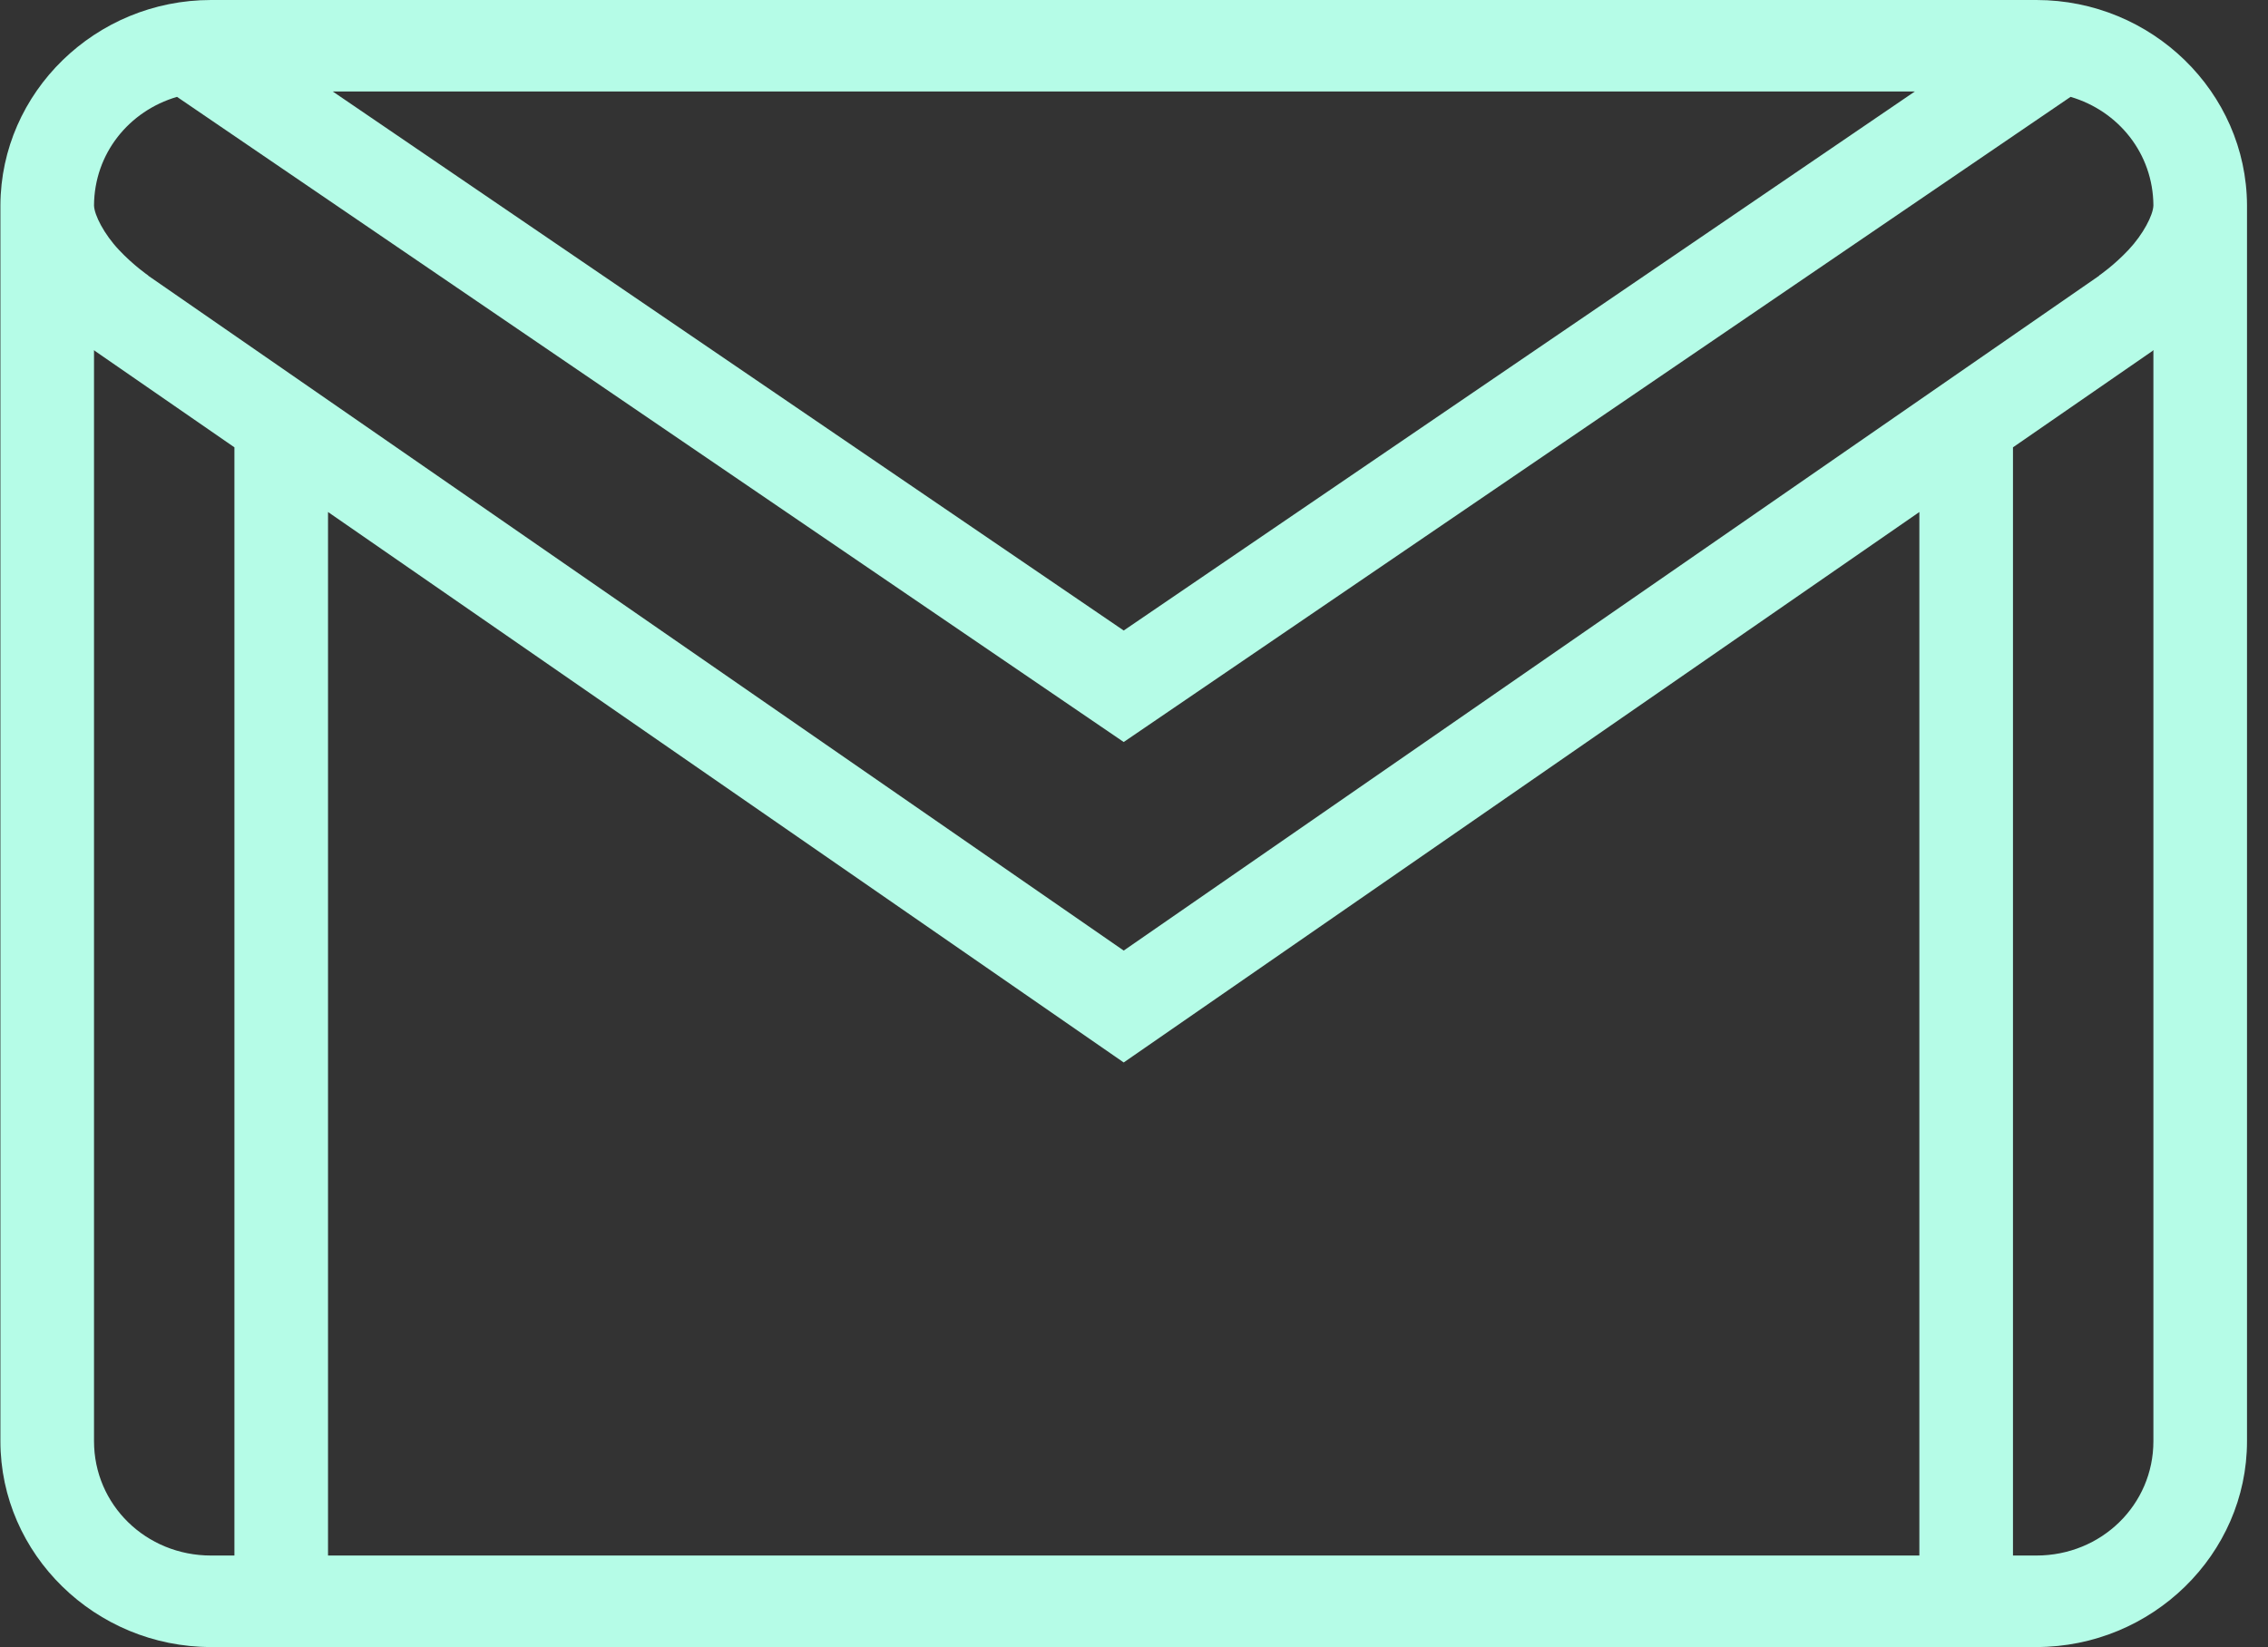 <svg width="106" height="77" viewBox="0 0 106 77" fill="none" xmlns="http://www.w3.org/2000/svg">
<rect x="0" y="0" width="106" height="77" fill="#333333" stroke="none"/>
<path d="M9.863 0C4.462 0 0.044 4.311 0.019 9.592C0.019 9.592 0.019 9.6 0.019 9.608C0.019 9.617 0.019 9.617 0.019 9.625V67.375C0.019 72.664 4.454 77 9.863 77H95.175C100.584 77 105.019 72.664 105.019 67.375V9.625C105.019 9.617 105.019 9.617 105.019 9.608C105.019 9.6 105.019 9.592 105.019 9.592C104.993 4.311 100.575 0 95.175 0H9.863ZM15.553 4.278H89.493L52.519 29.477L15.553 4.278ZM8.273 4.528L52.519 34.69L96.773 4.528C99.012 5.188 100.627 7.177 100.644 9.6C100.635 10.051 100.165 10.954 99.482 11.68C98.79 12.416 98.115 12.875 98.115 12.875L98.106 12.892L52.519 44.44L6.932 12.892L6.923 12.875C6.923 12.875 6.248 12.416 5.556 11.68C4.872 10.954 4.402 10.051 4.394 9.6C4.411 7.177 6.026 5.188 8.273 4.528ZM4.394 16.367L4.411 16.384L4.428 16.393V16.401L10.956 20.913V72.722H9.863C6.821 72.722 4.394 70.349 4.394 67.375V16.367ZM100.644 16.367V67.375C100.644 70.349 98.217 72.722 95.175 72.722H94.081V20.913L100.61 16.401V16.393L100.644 16.367ZM15.331 23.937L52.519 49.671L89.706 23.937V72.722H15.331V23.937Z" fill="#B5FCE7"/>
</svg>
